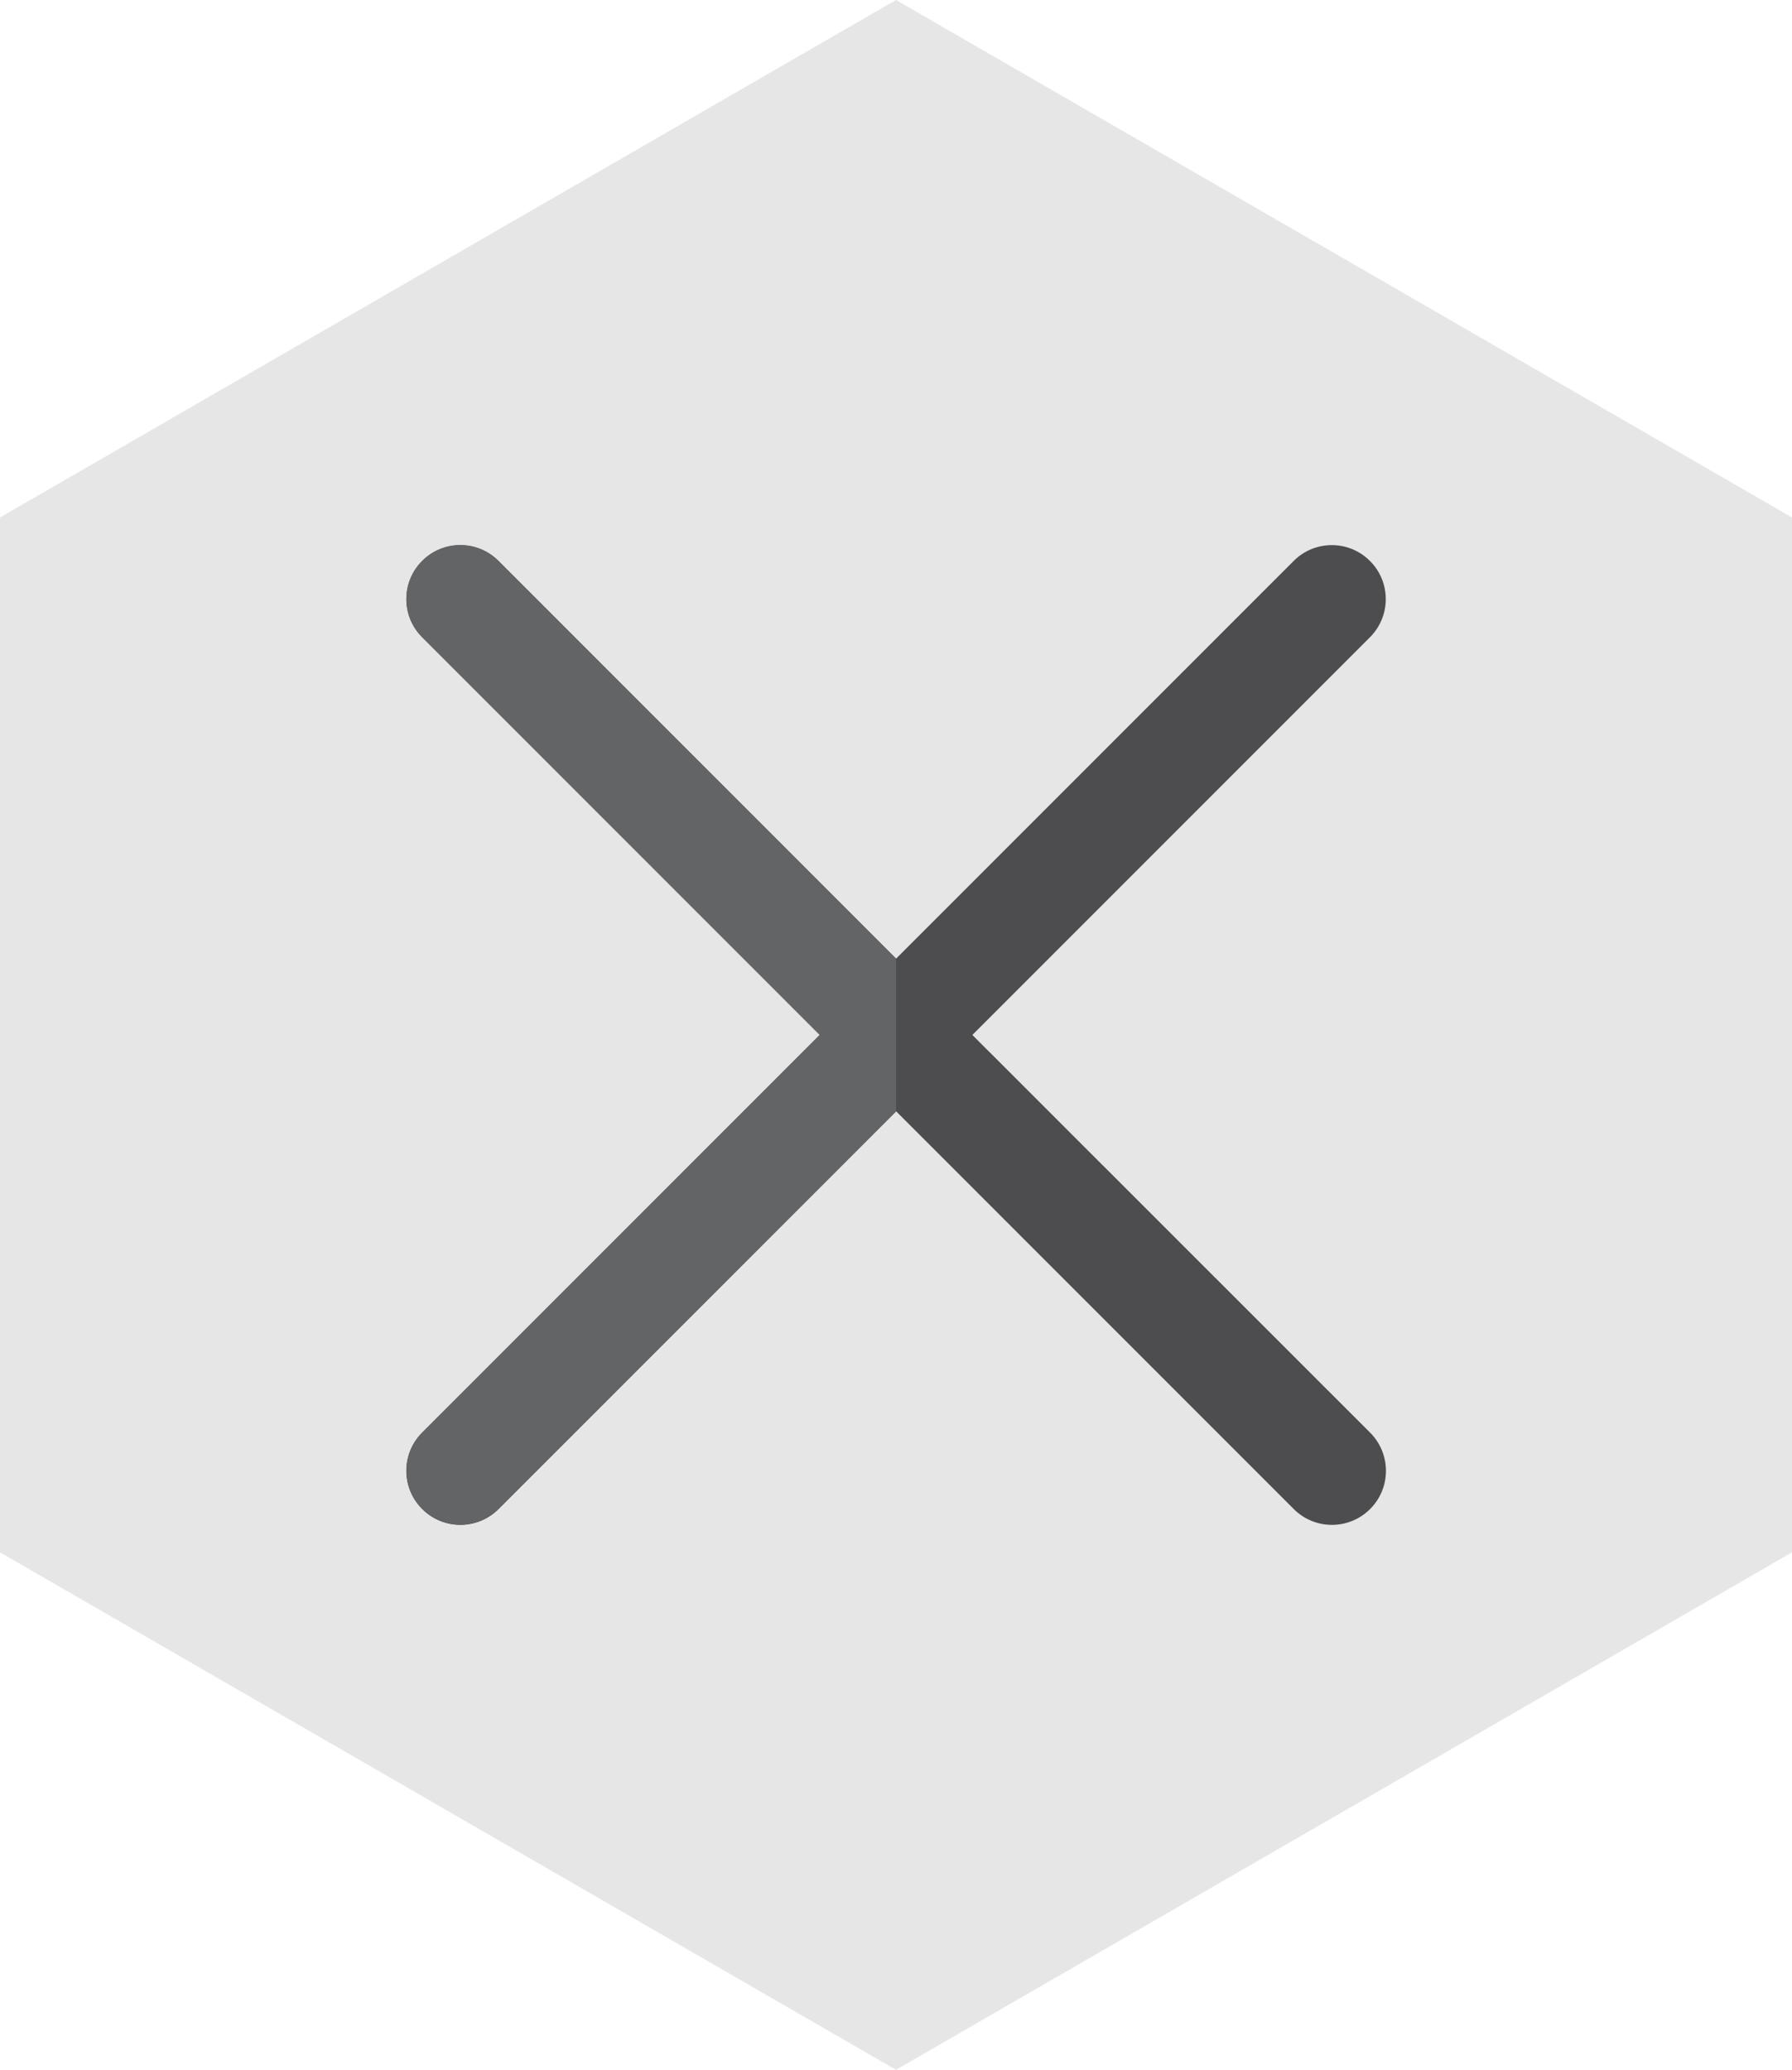 <?xml version="1.0" encoding="utf-8"?>
<!-- Generator: Adobe Illustrator 16.0.0, SVG Export Plug-In . SVG Version: 6.00 Build 0)  -->
<!DOCTYPE svg PUBLIC "-//W3C//DTD SVG 1.1//EN" "http://www.w3.org/Graphics/SVG/1.1/DTD/svg11.dtd">
<svg version="1.1" id="Layer_1" xmlns="http://www.w3.org/2000/svg" xmlns:xlink="http://www.w3.org/1999/xlink" x="0px" y="0px"
	 width="217.26px" height="250.87px" viewBox="0 0 217.26 250.87" style="enable-background:new 0 0 217.26 250.87;"
	 xml:space="preserve">
<style type="text/css">
<![CDATA[
	.st0{fill:#7C3A7B;}
	.st1{fill:#E6E6E6;}
	.st2{fill:#4D4D4F;}
	.st3{fill:none;stroke:#732672;stroke-width:13;stroke-linecap:round;stroke-miterlimit:10;}
	.st4{fill:none;stroke:#732672;stroke-width:13;stroke-linecap:round;stroke-miterlimit:10;stroke-dasharray:0,27.069;}
	.st5{fill:#FFC53B;}
	.st6{fill:#FFCF68;}
	.st7{fill:#FFF0D4;}
	.st8{fill:#636466;}
	.st9{fill:#00AE8D;}
	.st10{fill:#00C0A3;}
	.st11{fill:#D8F4EC;}
	.st12{fill:#732672;}
	.st13{fill:none;stroke:#732672;stroke-width:13;stroke-linecap:round;stroke-miterlimit:10;stroke-dasharray:0,33.394;}
	.st14{fill:#DED1DE;}
]]>
</style>
<g>
	<polygon class="st1" points="0,62.72 108.63,0 171.06,36.04 217.26,62.72 217.26,188.15 108.63,250.87 0,188.15 	"/>
	<g>
		<path class="st2" d="M117.89,125.44l48.2-48.2c2.56-2.56,2.56-6.7,0-9.25c-2.55-2.56-6.7-2.56-9.25,0l-48.2,48.2l-48.2-48.2
			c-2.56-2.56-6.7-2.56-9.25,0c-2.56,2.56-2.56,6.7,0,9.25l48.2,48.2l-48.2,48.2c-2.56,2.56-2.56,6.7,0,9.26
			c1.28,1.28,2.95,1.92,4.63,1.92c1.67,0,3.35-0.64,4.63-1.92l48.2-48.2l48.2,48.2c1.28,1.28,2.95,1.92,4.63,1.92
			c1.67,0,3.35-0.64,4.63-1.92c2.56-2.56,2.56-6.7,0-9.26L117.89,125.44z"/>
		<path class="st8" d="M108.63,116.18l-48.2-48.2c-2.56-2.56-6.7-2.56-9.25,0c-2.56,2.56-2.56,6.7,0,9.25l48.2,48.2l-48.2,48.2
			c-2.56,2.56-2.56,6.7,0,9.25c1.28,1.28,2.95,1.92,4.63,1.92c1.67,0,3.35-0.64,4.63-1.92l48.2-48.2"/>
	</g>
</g>
</svg>
